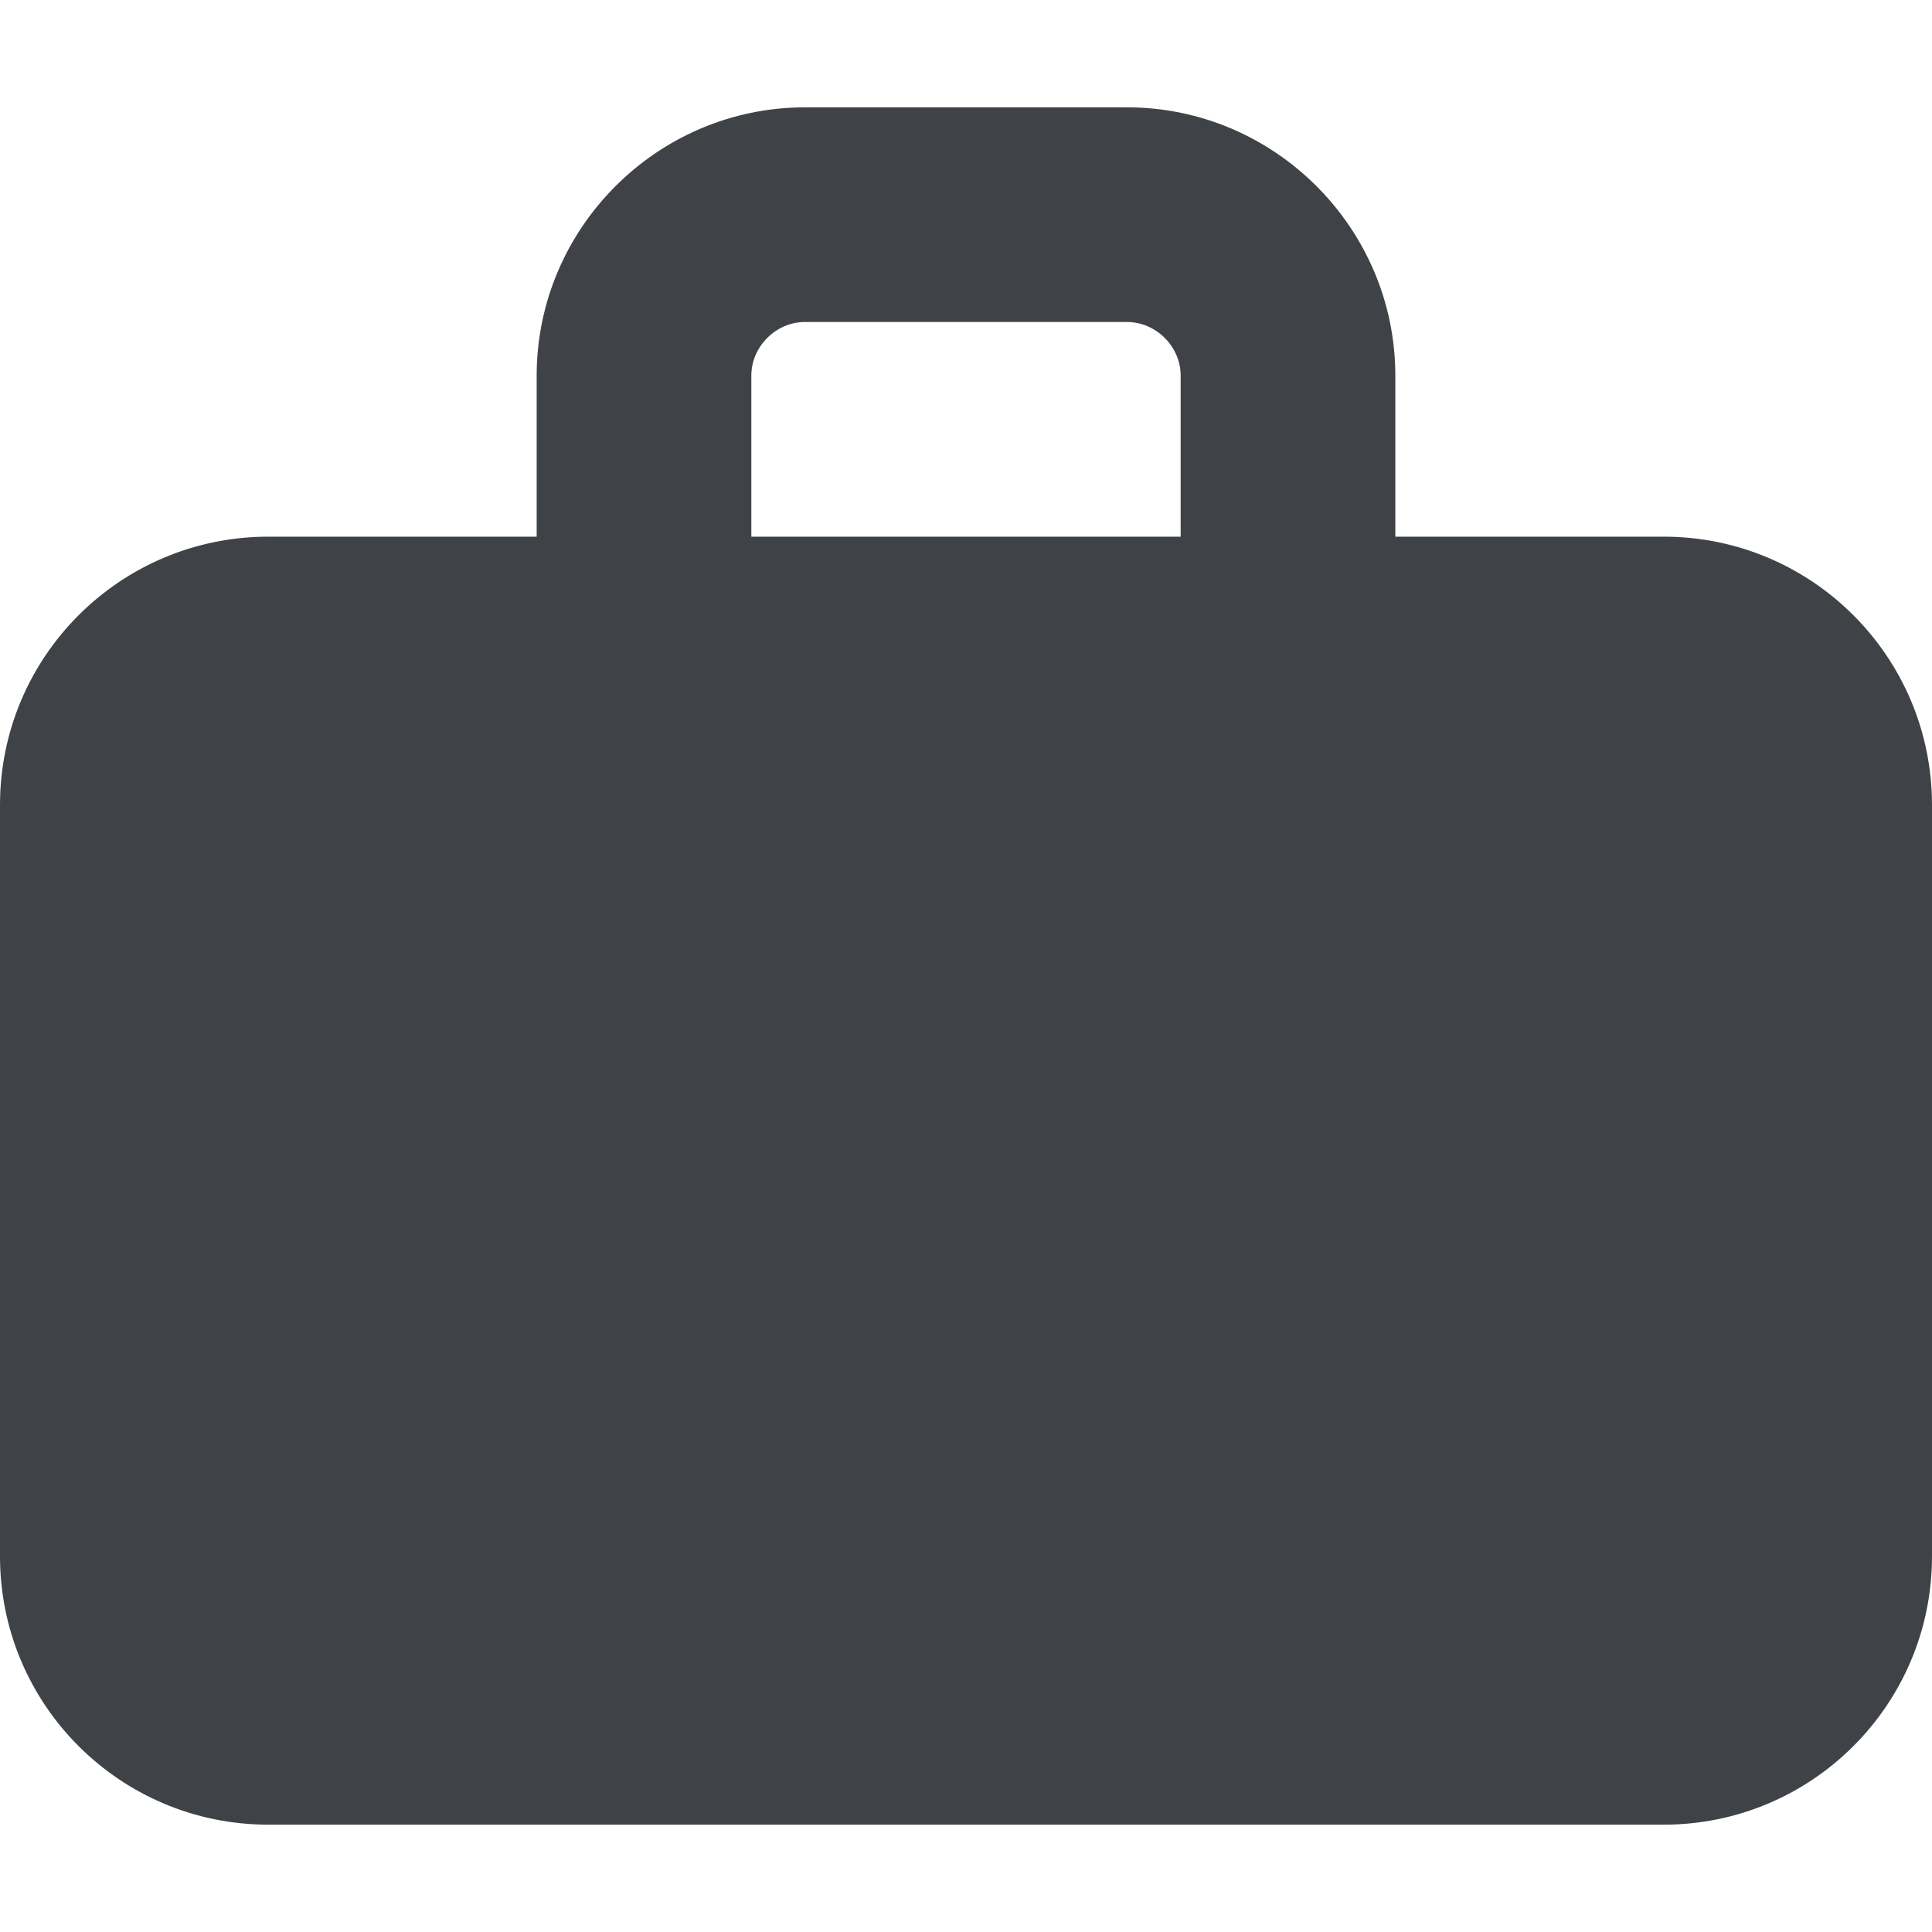 <svg width="18" height="18" viewBox="0 0 18 18" xmlns="http://www.w3.org/2000/svg" xmlns:sketch="http://www.bohemiancoding.com/sketch/ns"><title>roles</title><desc>Created with Sketch.</desc><path d="M15.5 5h-2.5v-1.5c0-1.375-1.125-2.5-2.5-2.5h-3c-1.375 0-2.5 1.125-2.5 2.5v1.5h-2.5c-1.381 0-2.5 1.119-2.5 2.5v7c0 1.381 1.119 2.5 2.5 2.5h13c1.381 0 2.5-1.119 2.5-2.5v-7c0-1.381-1.119-2.5-2.5-2.5zm-8.5-1.5c0-.271.229-.5.5-.5h3c.271 0 .5.229.5.5v1.5h-4v-1.5z" sketch:type="MSShapeGroup" fill="#3F4347"/></svg>